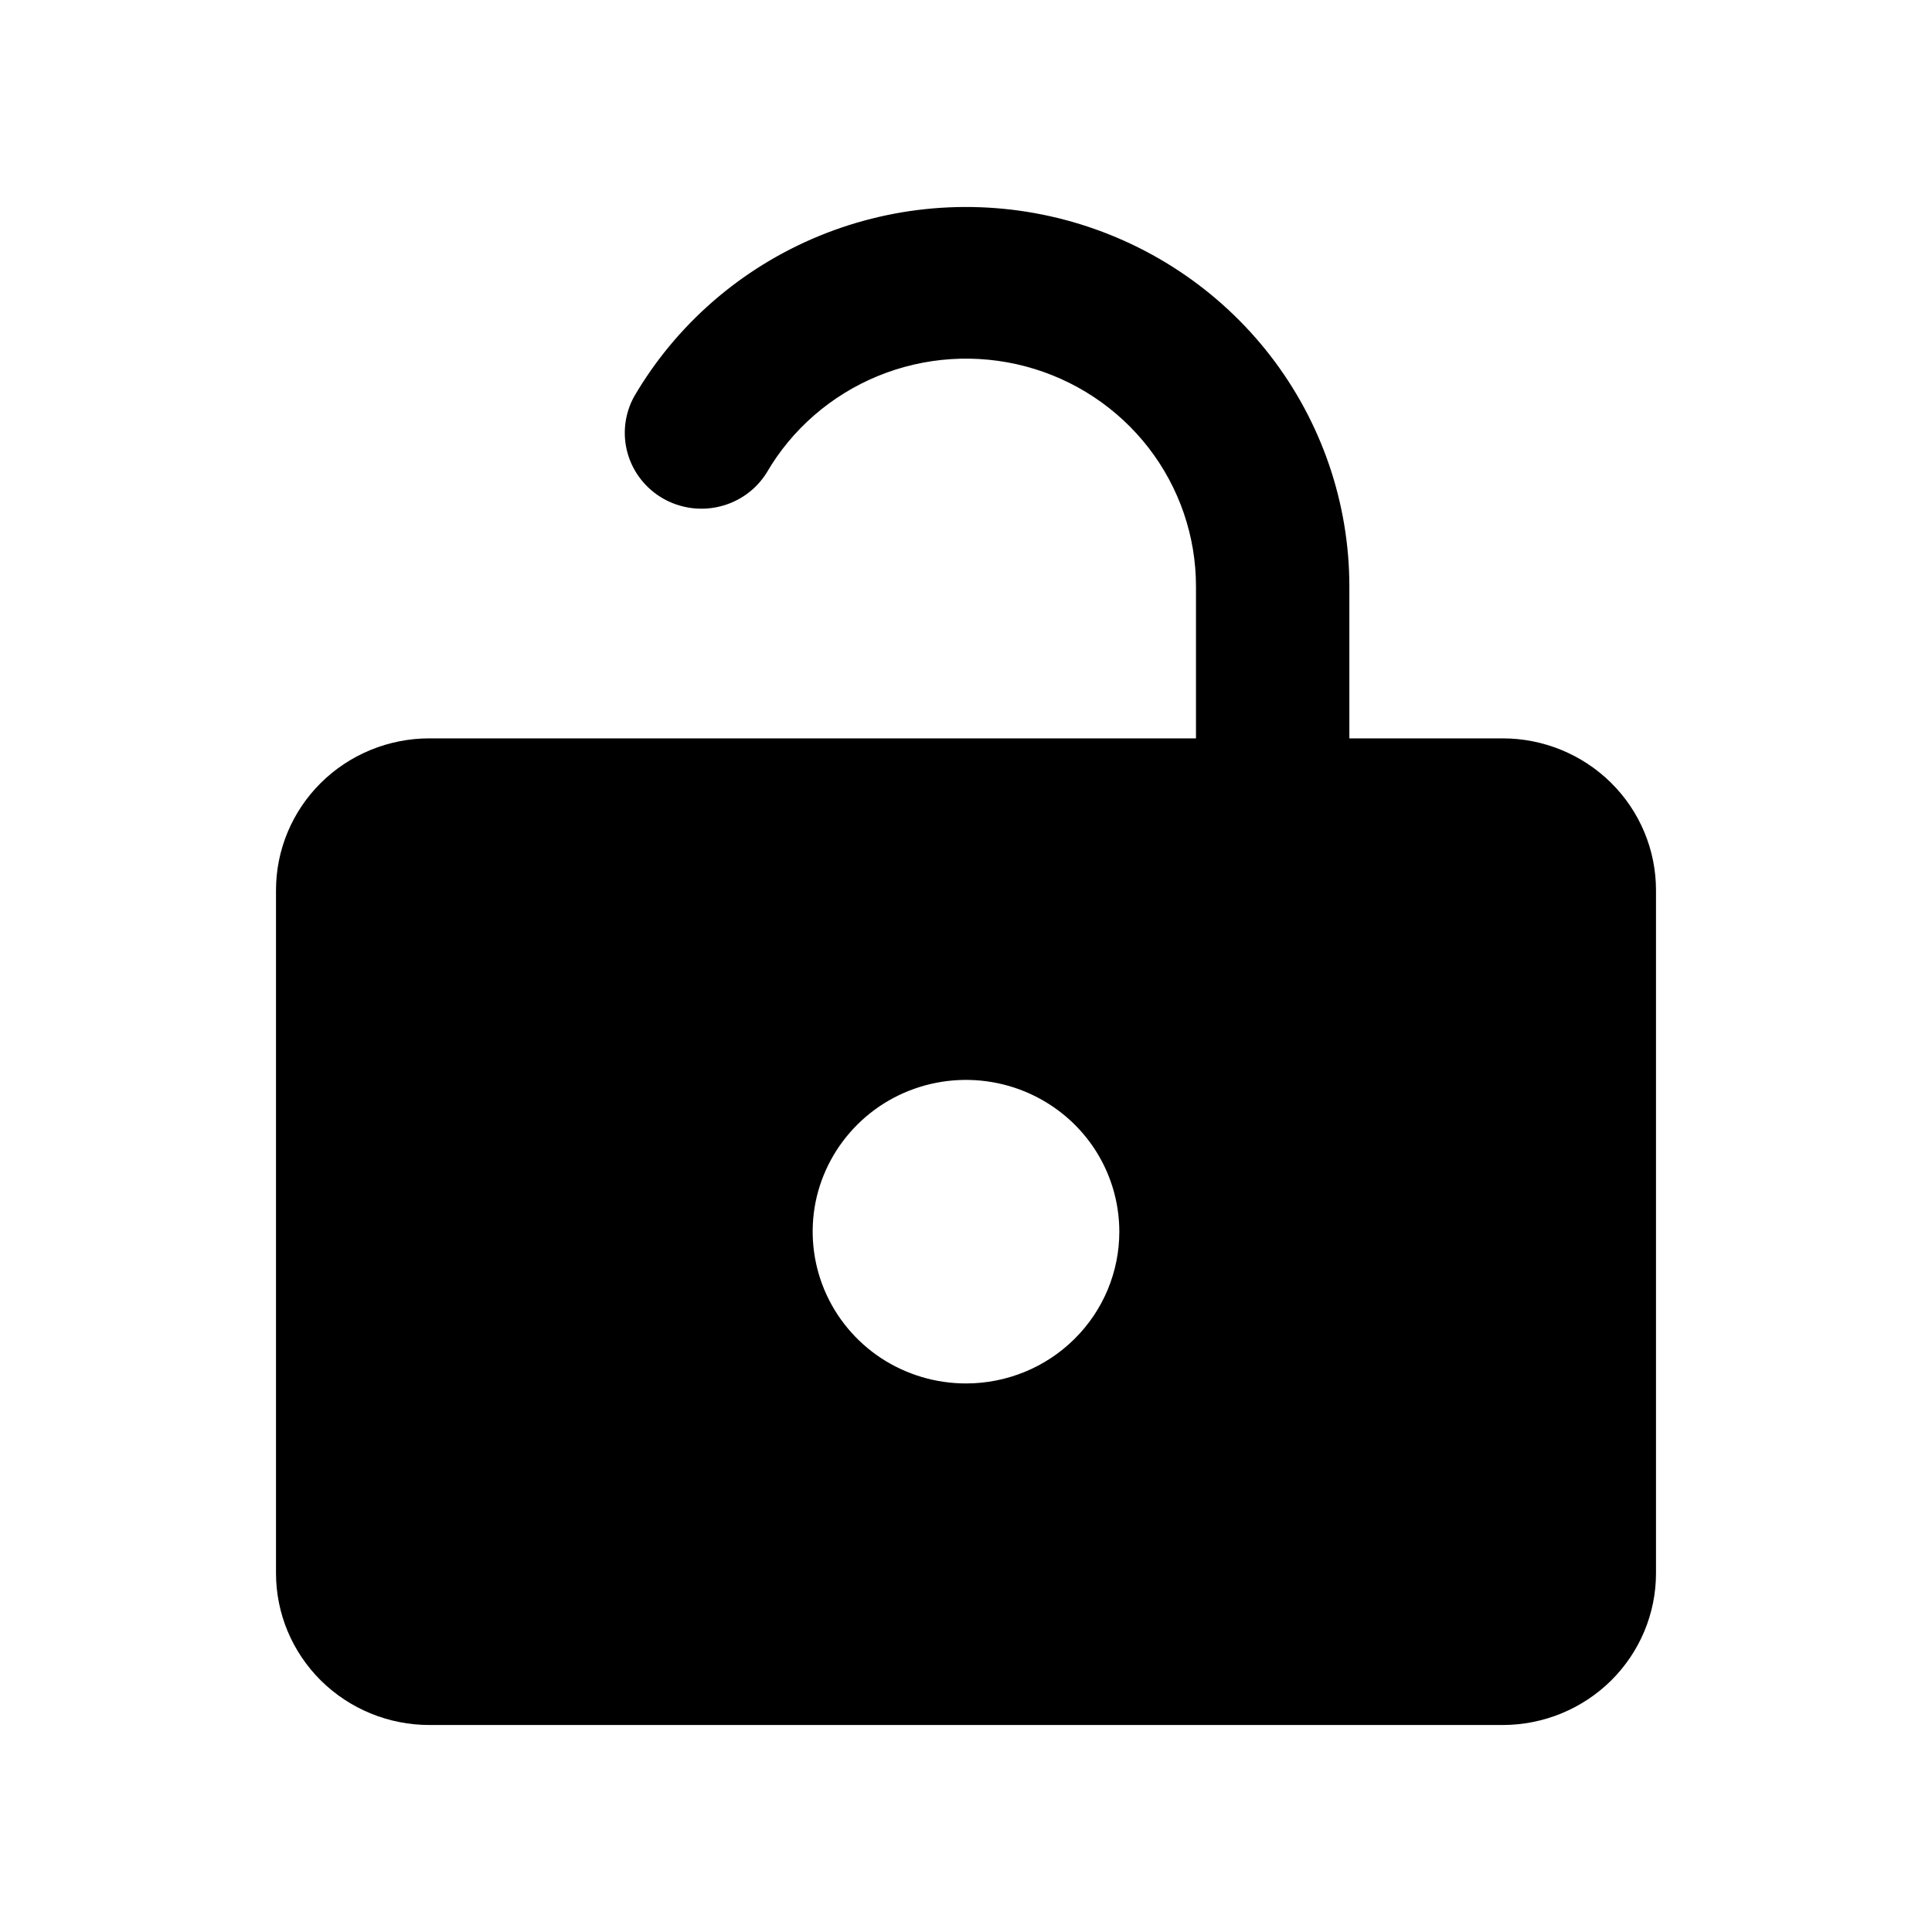 <svg width="28" height="28" viewBox="0 0 28 28" fill="none" xmlns="http://www.w3.org/2000/svg">
<path d="M24 12.901C24 12.318 23.766 11.758 23.349 11.345C22.932 10.933 22.367 10.701 21.778 10.701H19.556V8.501C19.556 7.29 19.152 6.113 18.408 5.152C17.663 4.191 16.619 3.501 15.438 3.187C14.256 2.874 13.003 2.955 11.873 3.419C10.743 3.883 9.799 4.703 9.188 5.751C9.051 6.003 9.018 6.298 9.097 6.573C9.176 6.848 9.36 7.082 9.61 7.225C9.861 7.368 10.157 7.409 10.437 7.339C10.717 7.27 10.959 7.095 11.111 6.851C11.477 6.221 12.044 5.729 12.722 5.45C13.401 5.171 14.153 5.122 14.863 5.31C15.572 5.498 16.199 5.913 16.646 6.49C17.092 7.067 17.334 7.774 17.333 8.501V10.701H6.222C5.633 10.701 5.068 10.933 4.651 11.345C4.234 11.758 4 12.318 4 12.901V22.8C4 23.384 4.234 23.943 4.651 24.356C5.068 24.768 5.633 25 6.222 25H21.778C22.367 25 22.932 24.768 23.349 24.356C23.766 23.943 24 23.384 24 22.8V12.901ZM14 20.05C13.56 20.05 13.131 19.921 12.765 19.68C12.4 19.438 12.115 19.094 11.947 18.692C11.779 18.29 11.735 17.848 11.82 17.421C11.906 16.995 12.118 16.603 12.429 16.295C12.739 15.987 13.135 15.778 13.566 15.693C13.998 15.608 14.444 15.652 14.85 15.818C15.257 15.985 15.604 16.267 15.848 16.628C16.092 16.99 16.222 17.416 16.222 17.851C16.222 18.434 15.988 18.994 15.571 19.406C15.155 19.819 14.589 20.05 14 20.05Z" fill="black"/>
</svg>
